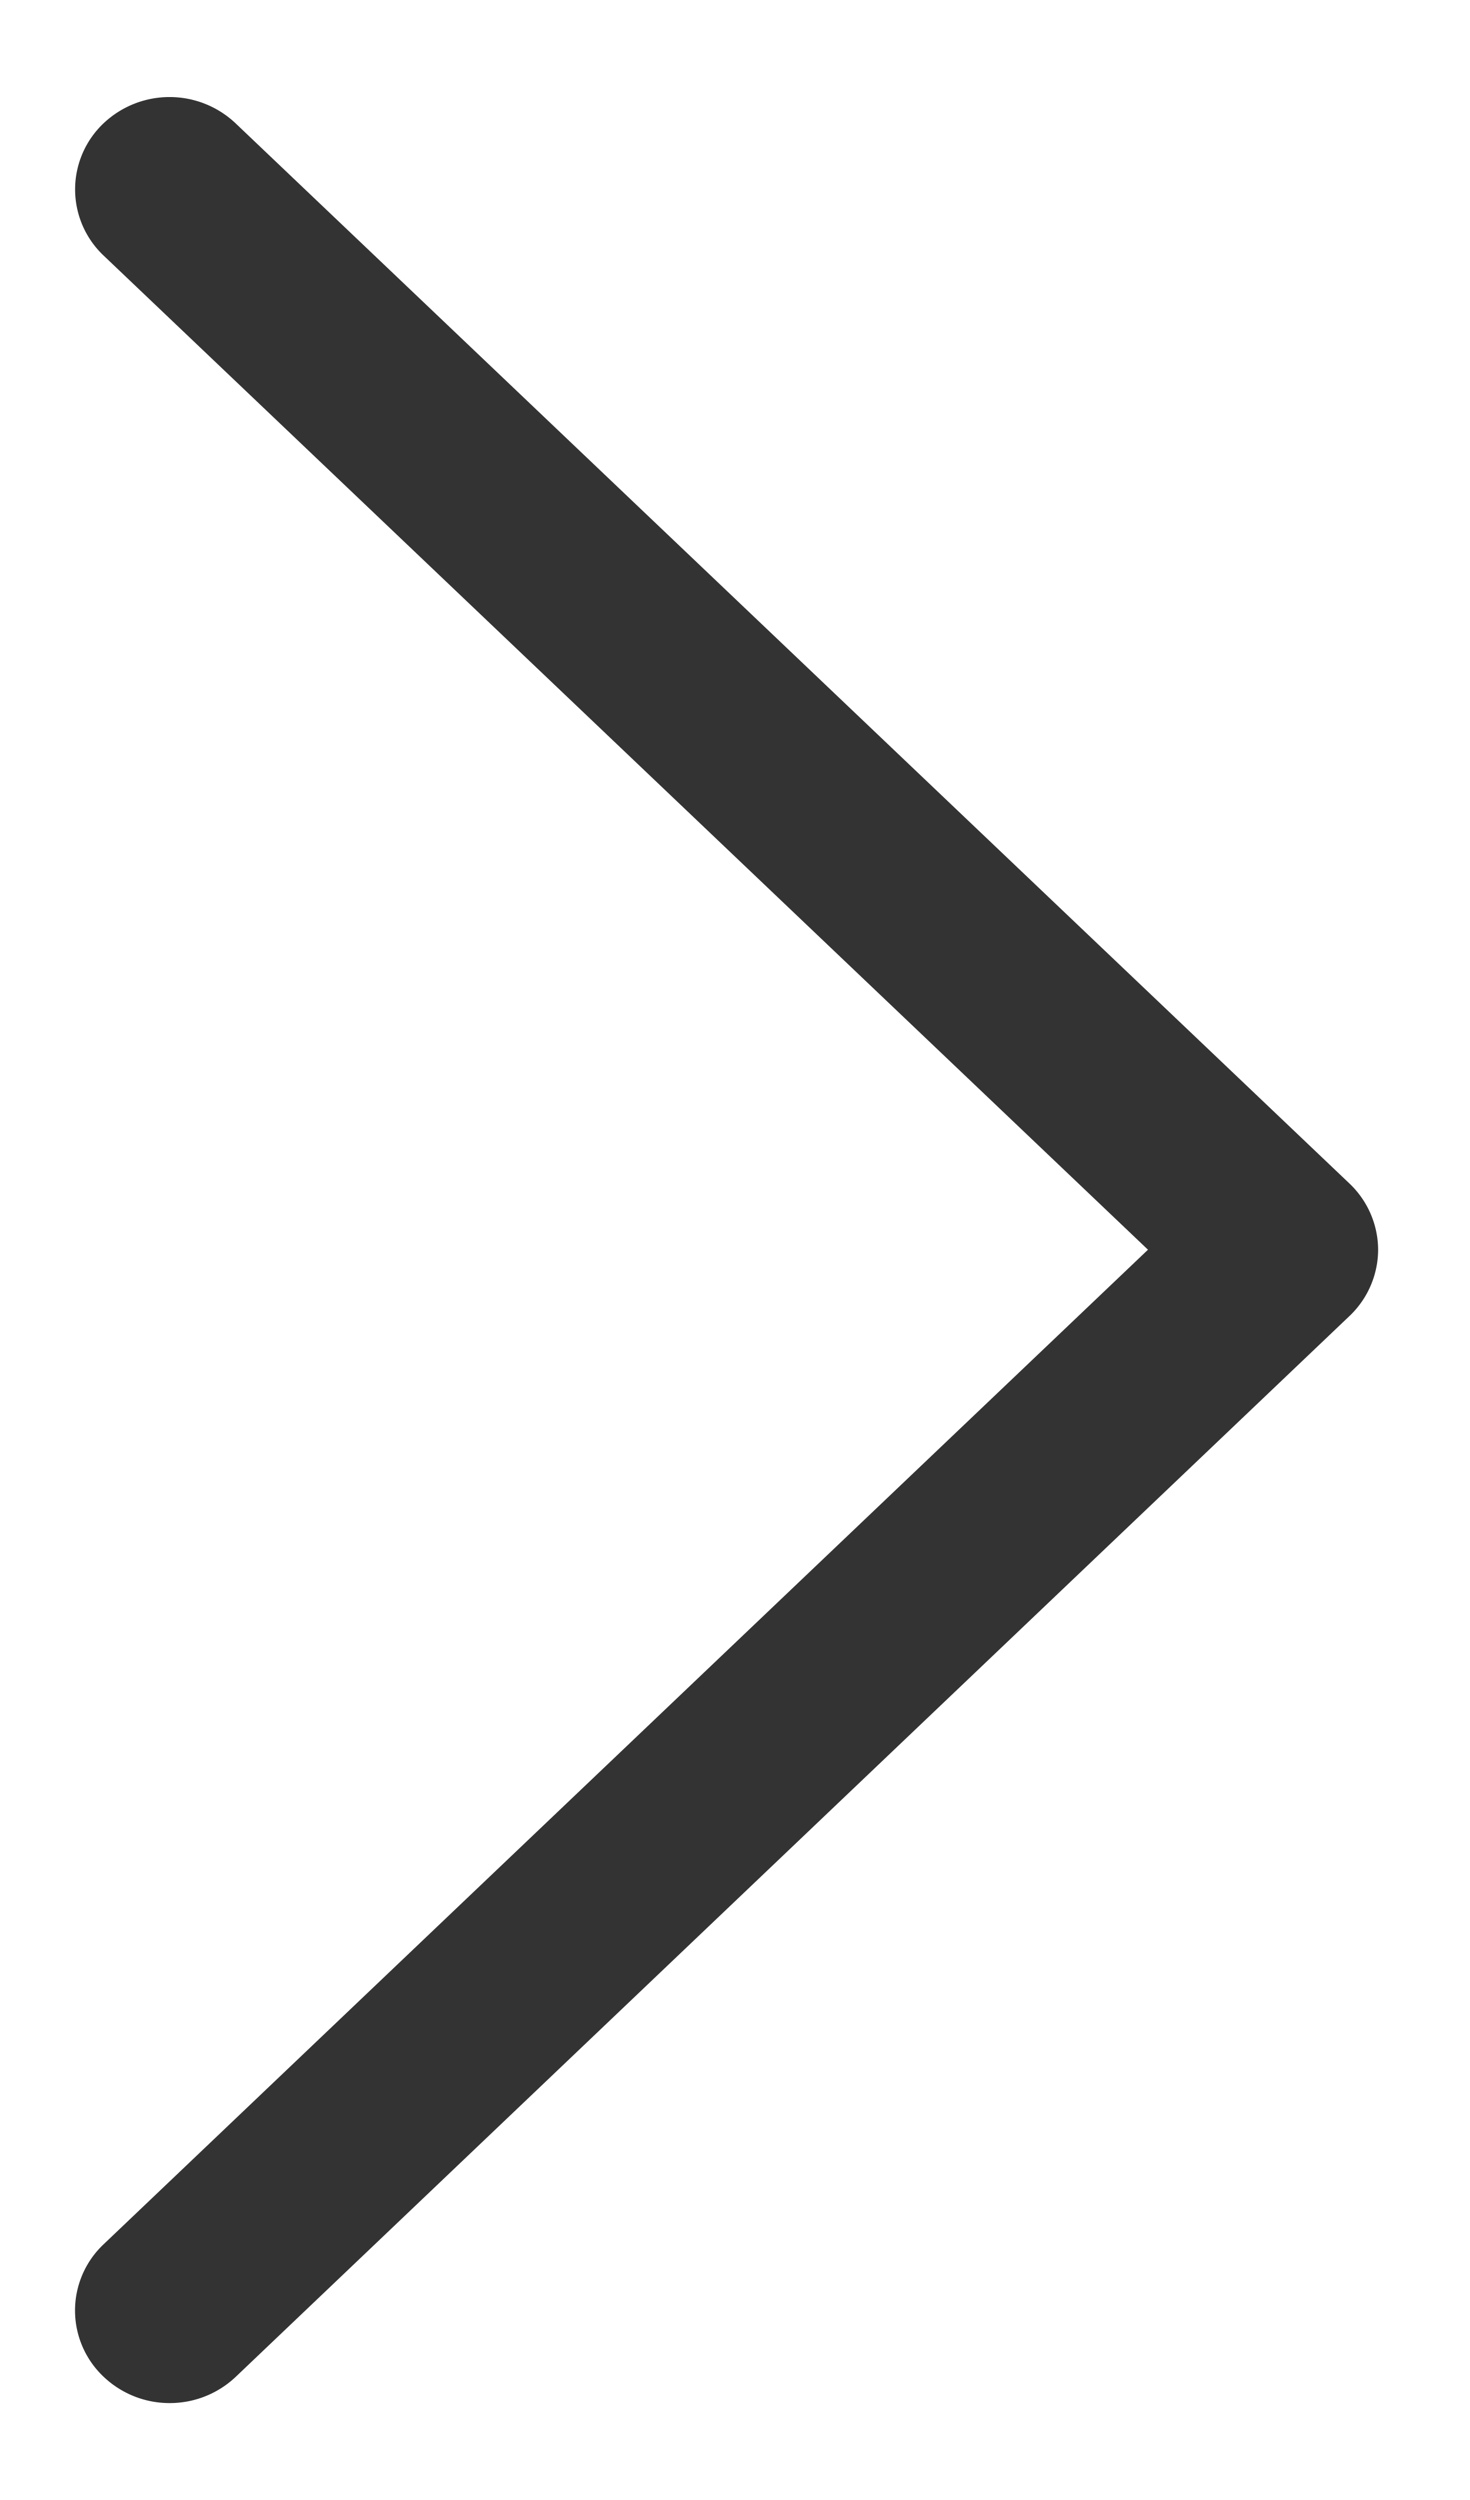 <svg width="10" height="17" fill="none" xmlns="http://www.w3.org/2000/svg"><path d="M1.154 16a.312.312 0 00.214-.084l7.577-7.214a.283.283 0 00.089-.204.283.283 0 00-.089-.203l-7.578-7.21a.313.313 0 00-.427 0 .278.278 0 000 .406l7.364 7.007-7.364 7.01a.278.278 0 000 .407.31.31 0 00.214.085z" fill="#333" stroke="#333" stroke-width=".682"/></svg>